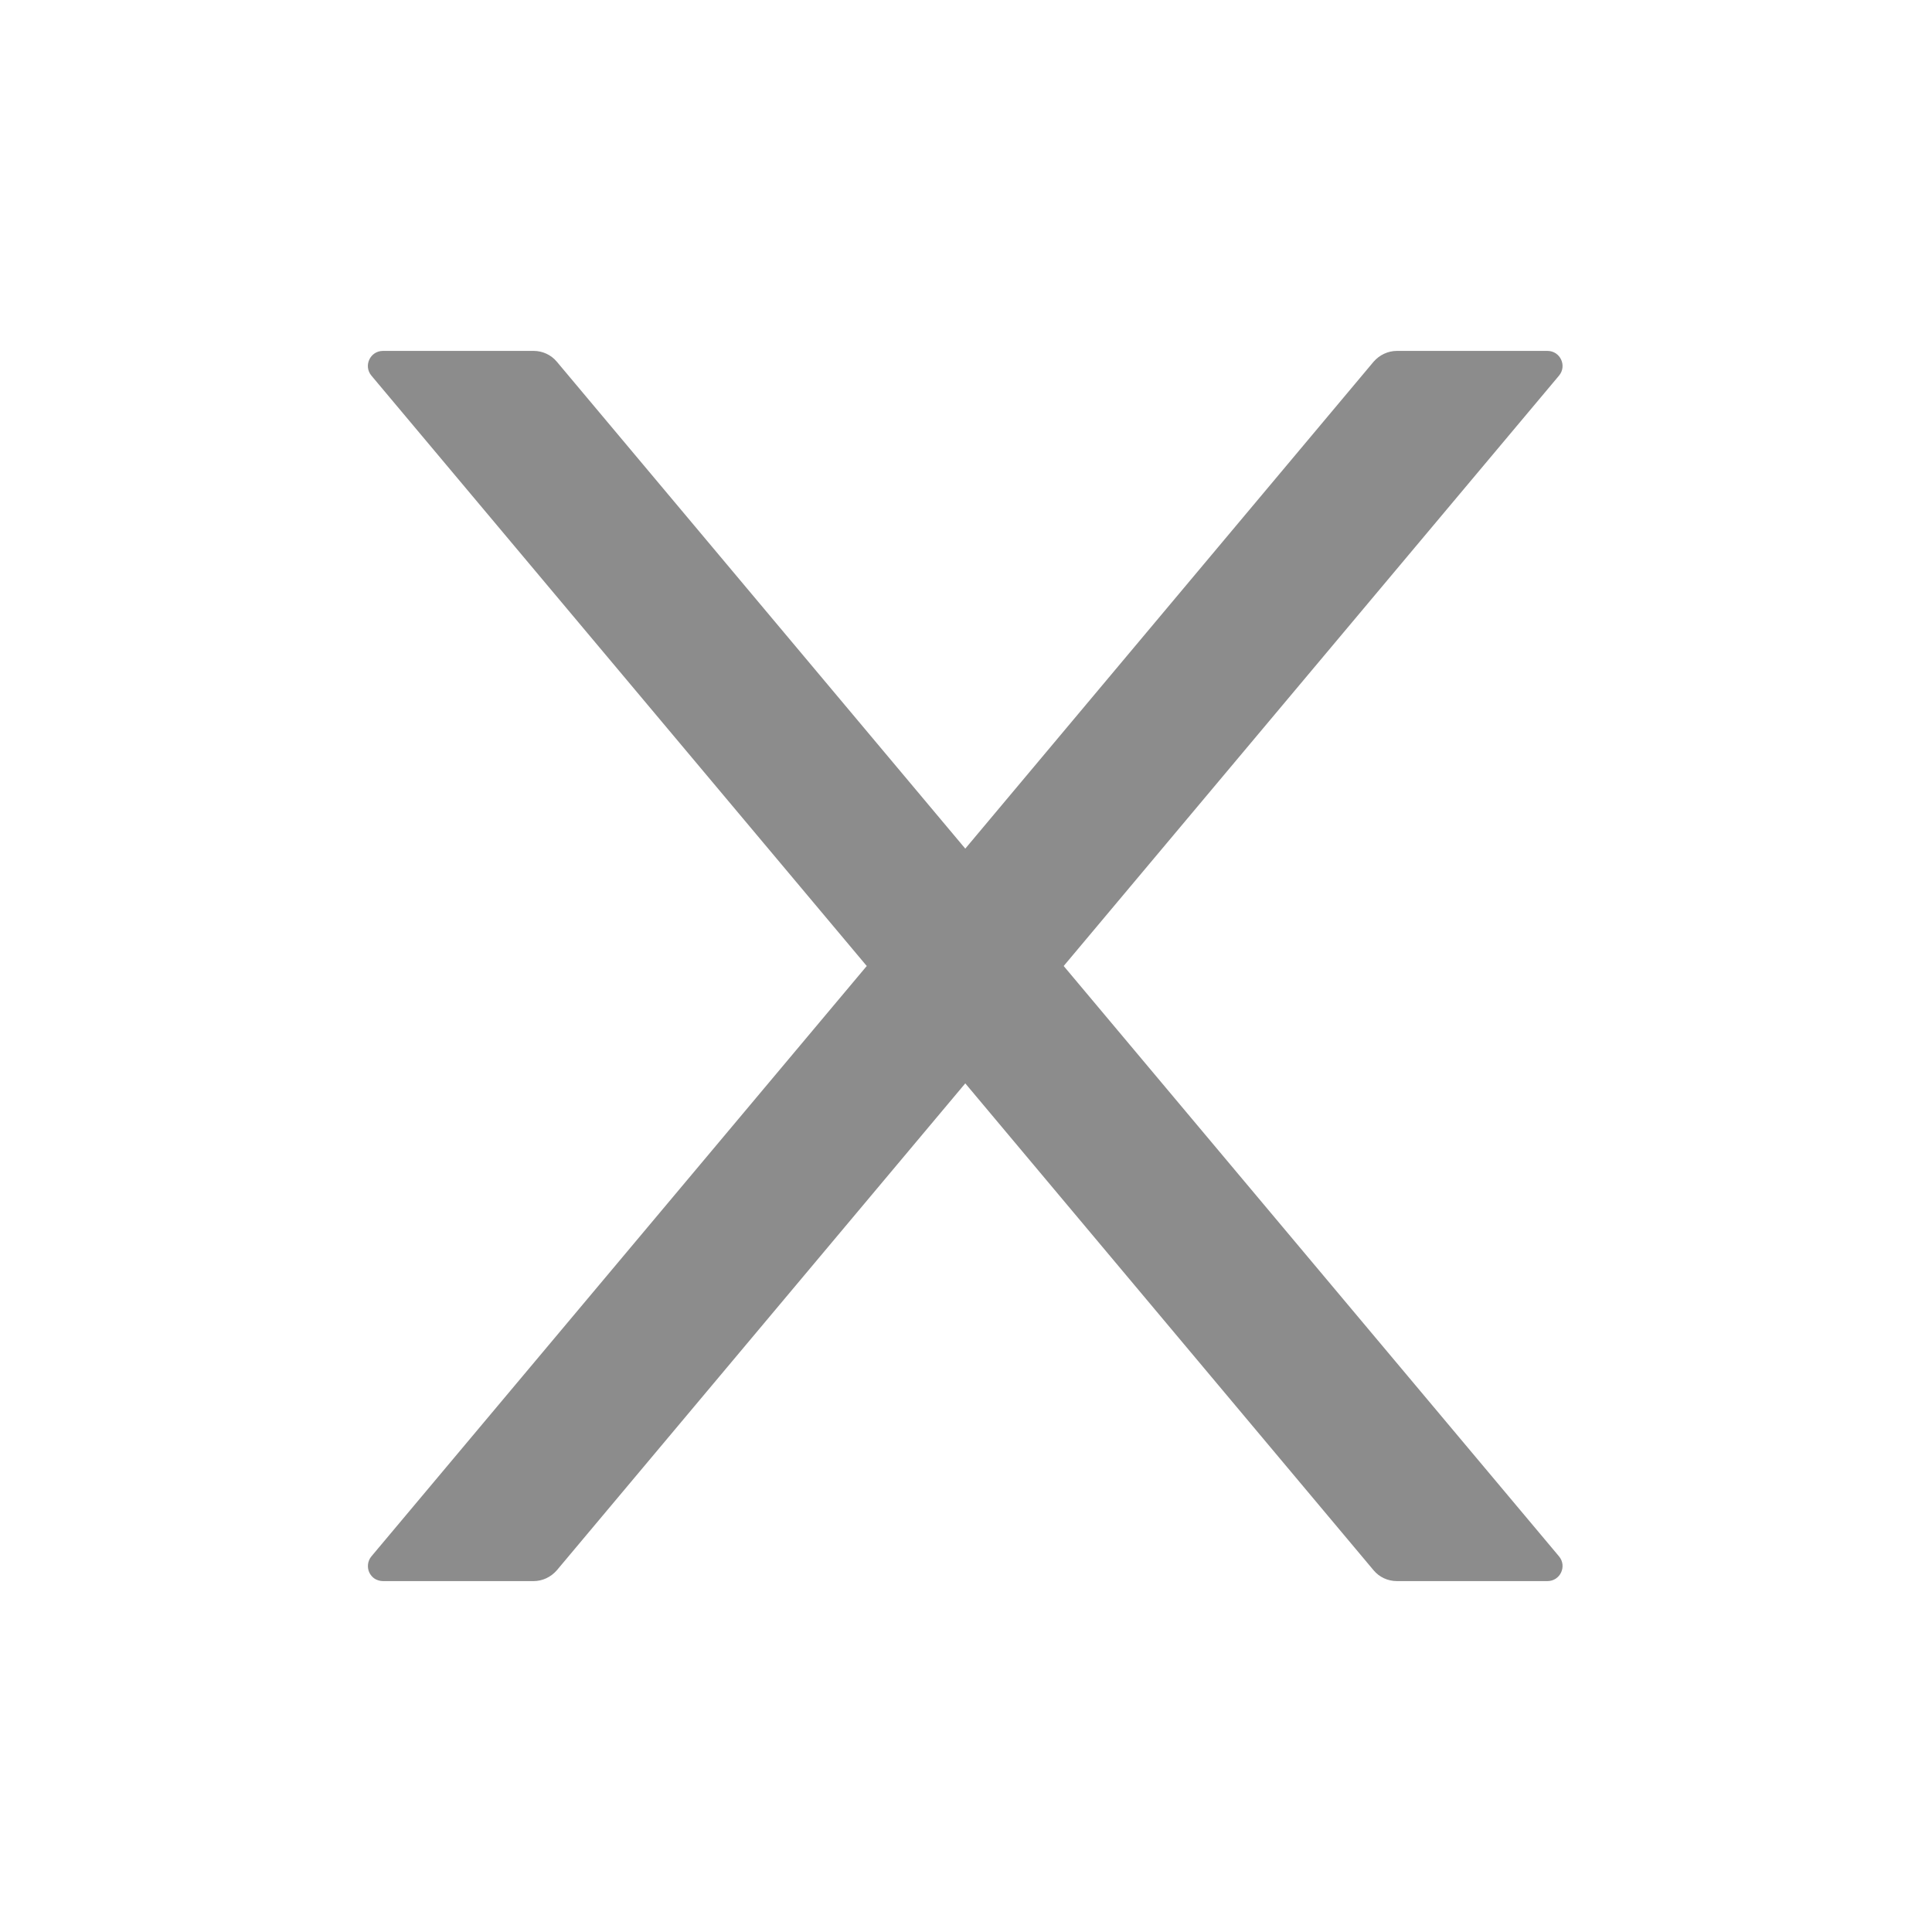 <svg width="16" height="16" viewBox="0 0 16 16" fill="none" xmlns="http://www.w3.org/2000/svg">
<path d="M8.809 8L12.911 3.111C12.979 3.03 12.922 2.906 12.815 2.906H11.569C11.495 2.906 11.425 2.939 11.376 2.995L7.994 7.028L4.611 2.995C4.564 2.939 4.494 2.906 4.419 2.906H3.172C3.065 2.906 3.008 3.03 3.076 3.111L7.178 8L3.076 12.889C3.061 12.907 3.051 12.929 3.048 12.953C3.045 12.976 3.048 13 3.058 13.022C3.068 13.043 3.084 13.062 3.104 13.075C3.125 13.087 3.148 13.094 3.172 13.094H4.419C4.492 13.094 4.562 13.061 4.611 13.005L7.994 8.972L11.376 13.005C11.423 13.061 11.493 13.094 11.569 13.094H12.815C12.922 13.094 12.979 12.97 12.911 12.889L8.809 8Z" fill="#8C8C8C"/>
</svg>
